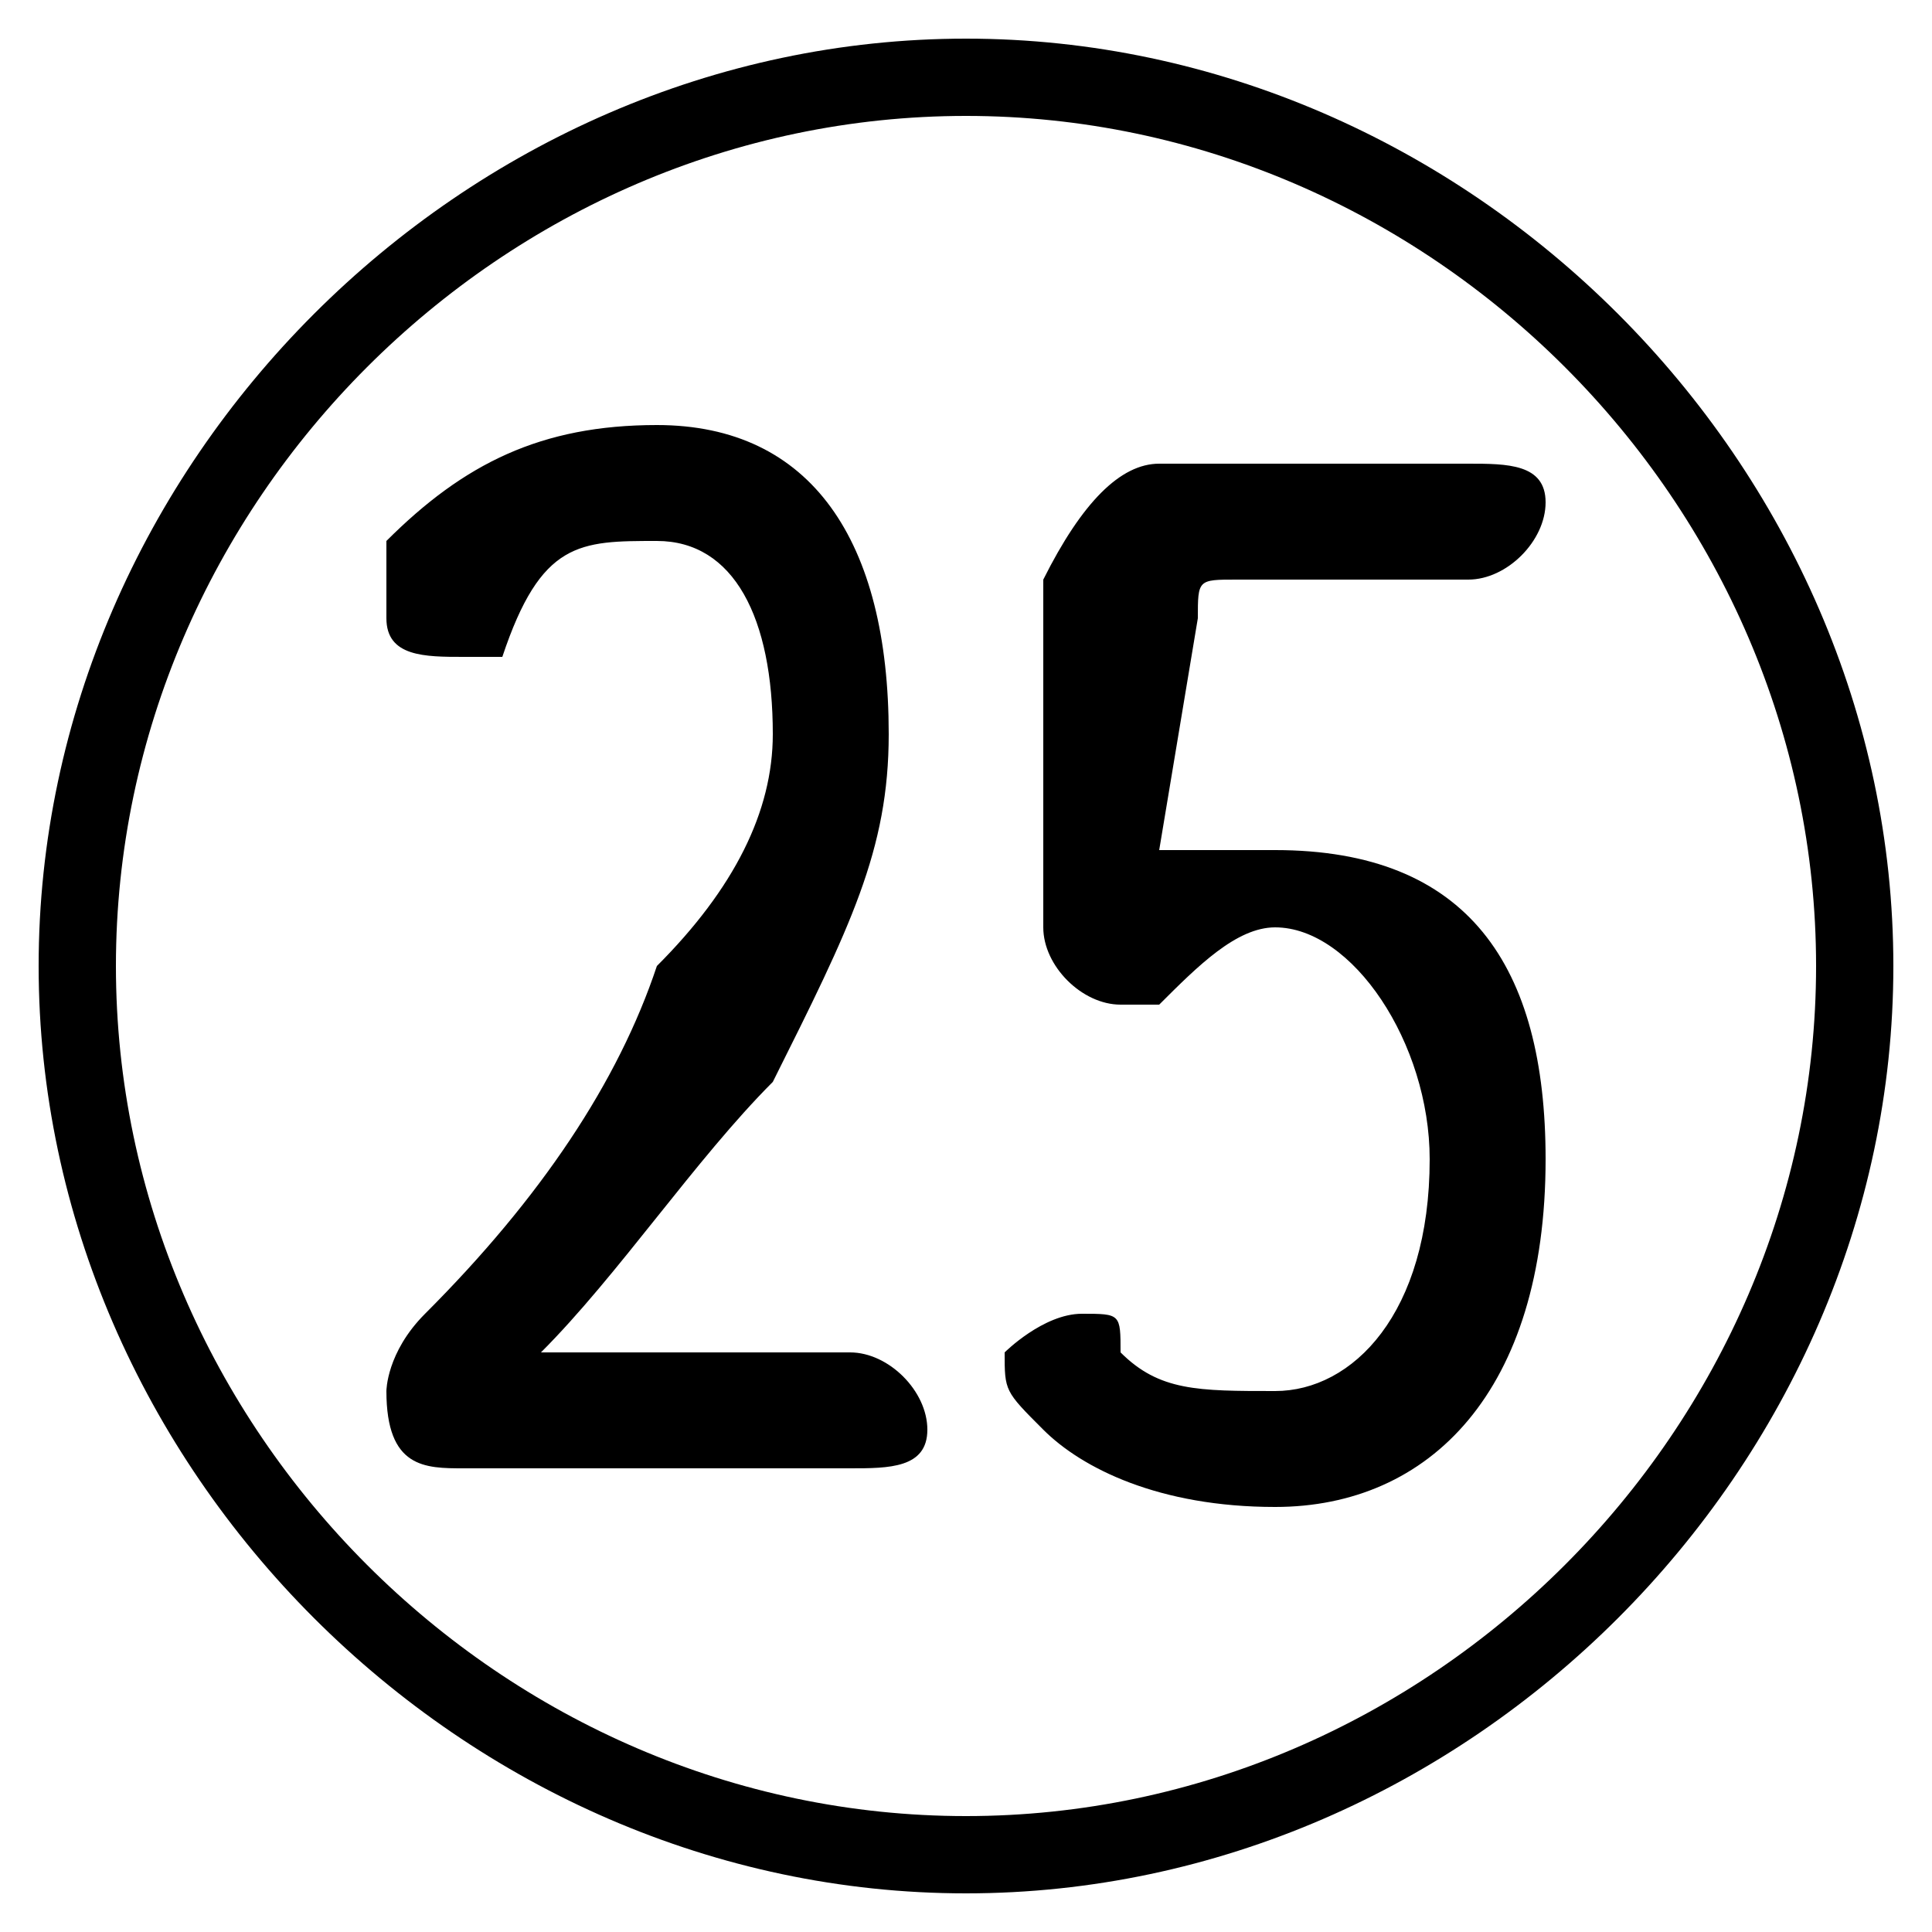 <svg xmlns="http://www.w3.org/2000/svg" viewBox="0 -44.0 50.0 50.0">
    <rect x="0" y="-44.0" width="50.0" height="50.0" fill="#808080" stroke="none"/>
    <g transform="scale(1, -1)">
        <!-- ボディの枠 -->
        <rect x="0" y="-6.0" width="50.0" height="50.0"
            stroke="white" fill="white"/>
        <!-- グリフ座標系の原点 -->
        <circle cx="0" cy="0" r="5" fill="white"/>
        <!-- グリフのアウトライン -->
        <g style="fill:black;stroke:#000000;stroke-width:0;stroke-linecap:round;stroke-linejoin:round;">
        <path d="M 31.0 28.0 C 31.0 29.0 31.0 29.0 32.0 29.0 L 38.0 29.0 C 39.0 29.0 40.0 30.0 40.0 31.0 C 40.0 32.0 39.0 32.0 38.0 32.0 L 30.0 32.0 C 29.0 32.0 28.0 31.0 27.0 29.0 L 27.0 20.0 C 27.0 19.0 28.0 18.0 29.0 18.0 C 29.0 18.0 30.0 18.0 30.0 18.0 C 31.0 19.0 32.0 20.0 33.0 20.0 C 35.0 20.0 37.0 17.0 37.0 14.0 C 37.0 10.0 35.0 8.0 33.0 8.0 C 31.0 8.0 30.0 8.0 29.0 9.0 C 29.0 10.0 29.0 10.0 28.0 10.0 C 27.0 10.0 26.0 9.0 26.0 9.0 C 26.0 8.0 26.0 8.0 27.0 7.0 C 28.0 6.0 30.0 5.0 33.0 5.0 C 37.0 5.0 40.0 8.0 40.0 14.0 C 40.0 19.0 38.0 22.0 33.0 22.0 C 32.0 22.0 31.0 22.0 30.0 22.0 Z M 14.0 9.0 C 16.0 11.0 18.0 14.0 20.0 16.0 C 22.0 20.0 23.0 22.0 23.0 25.0 C 23.0 30.0 21.0 33.0 17.0 33.0 C 14.0 33.0 12.0 32.0 10.0 30.0 C 10.0 29.0 10.0 29.0 10.0 28.0 C 10.0 27.0 11.0 27.0 12.0 27.0 C 12.0 27.0 13.0 27.0 13.0 27.0 C 14.0 30.0 15.0 30.0 17.0 30.0 C 19.0 30.0 20.0 28.0 20.0 25.0 C 20.0 23.0 19.0 21.0 17.0 19.0 C 16.0 16.0 14.0 13.0 11.0 10.0 C 10.0 9.0 10.0 8.0 10.0 8.0 C 10.0 6.0 11.0 6.0 12.0 6.0 L 22.0 6.0 C 23.0 6.0 24.0 6.0 24.0 7.0 C 24.0 8.0 23.0 9.0 22.0 9.0 Z M 25.0 43.0 C 12.0 43.0 1.0 32.0 1.0 19.0 C 1.0 6.0 12.0 -5.0 25.0 -5.0 C 38.0 -5.0 49.0 6.0 49.0 19.0 C 49.0 32.0 38.0 43.0 25.0 43.0 Z M 25.0 41.0 C 37.0 41.0 47.0 31.0 47.0 19.0 C 47.0 7.0 37.0 -3.0 25.0 -3.0 C 13.0 -3.0 3.0 7.0 3.0 19.0 C 3.0 31.0 13.0 41.0 25.0 41.0 Z"/>
    </g>
    </g>
</svg>
